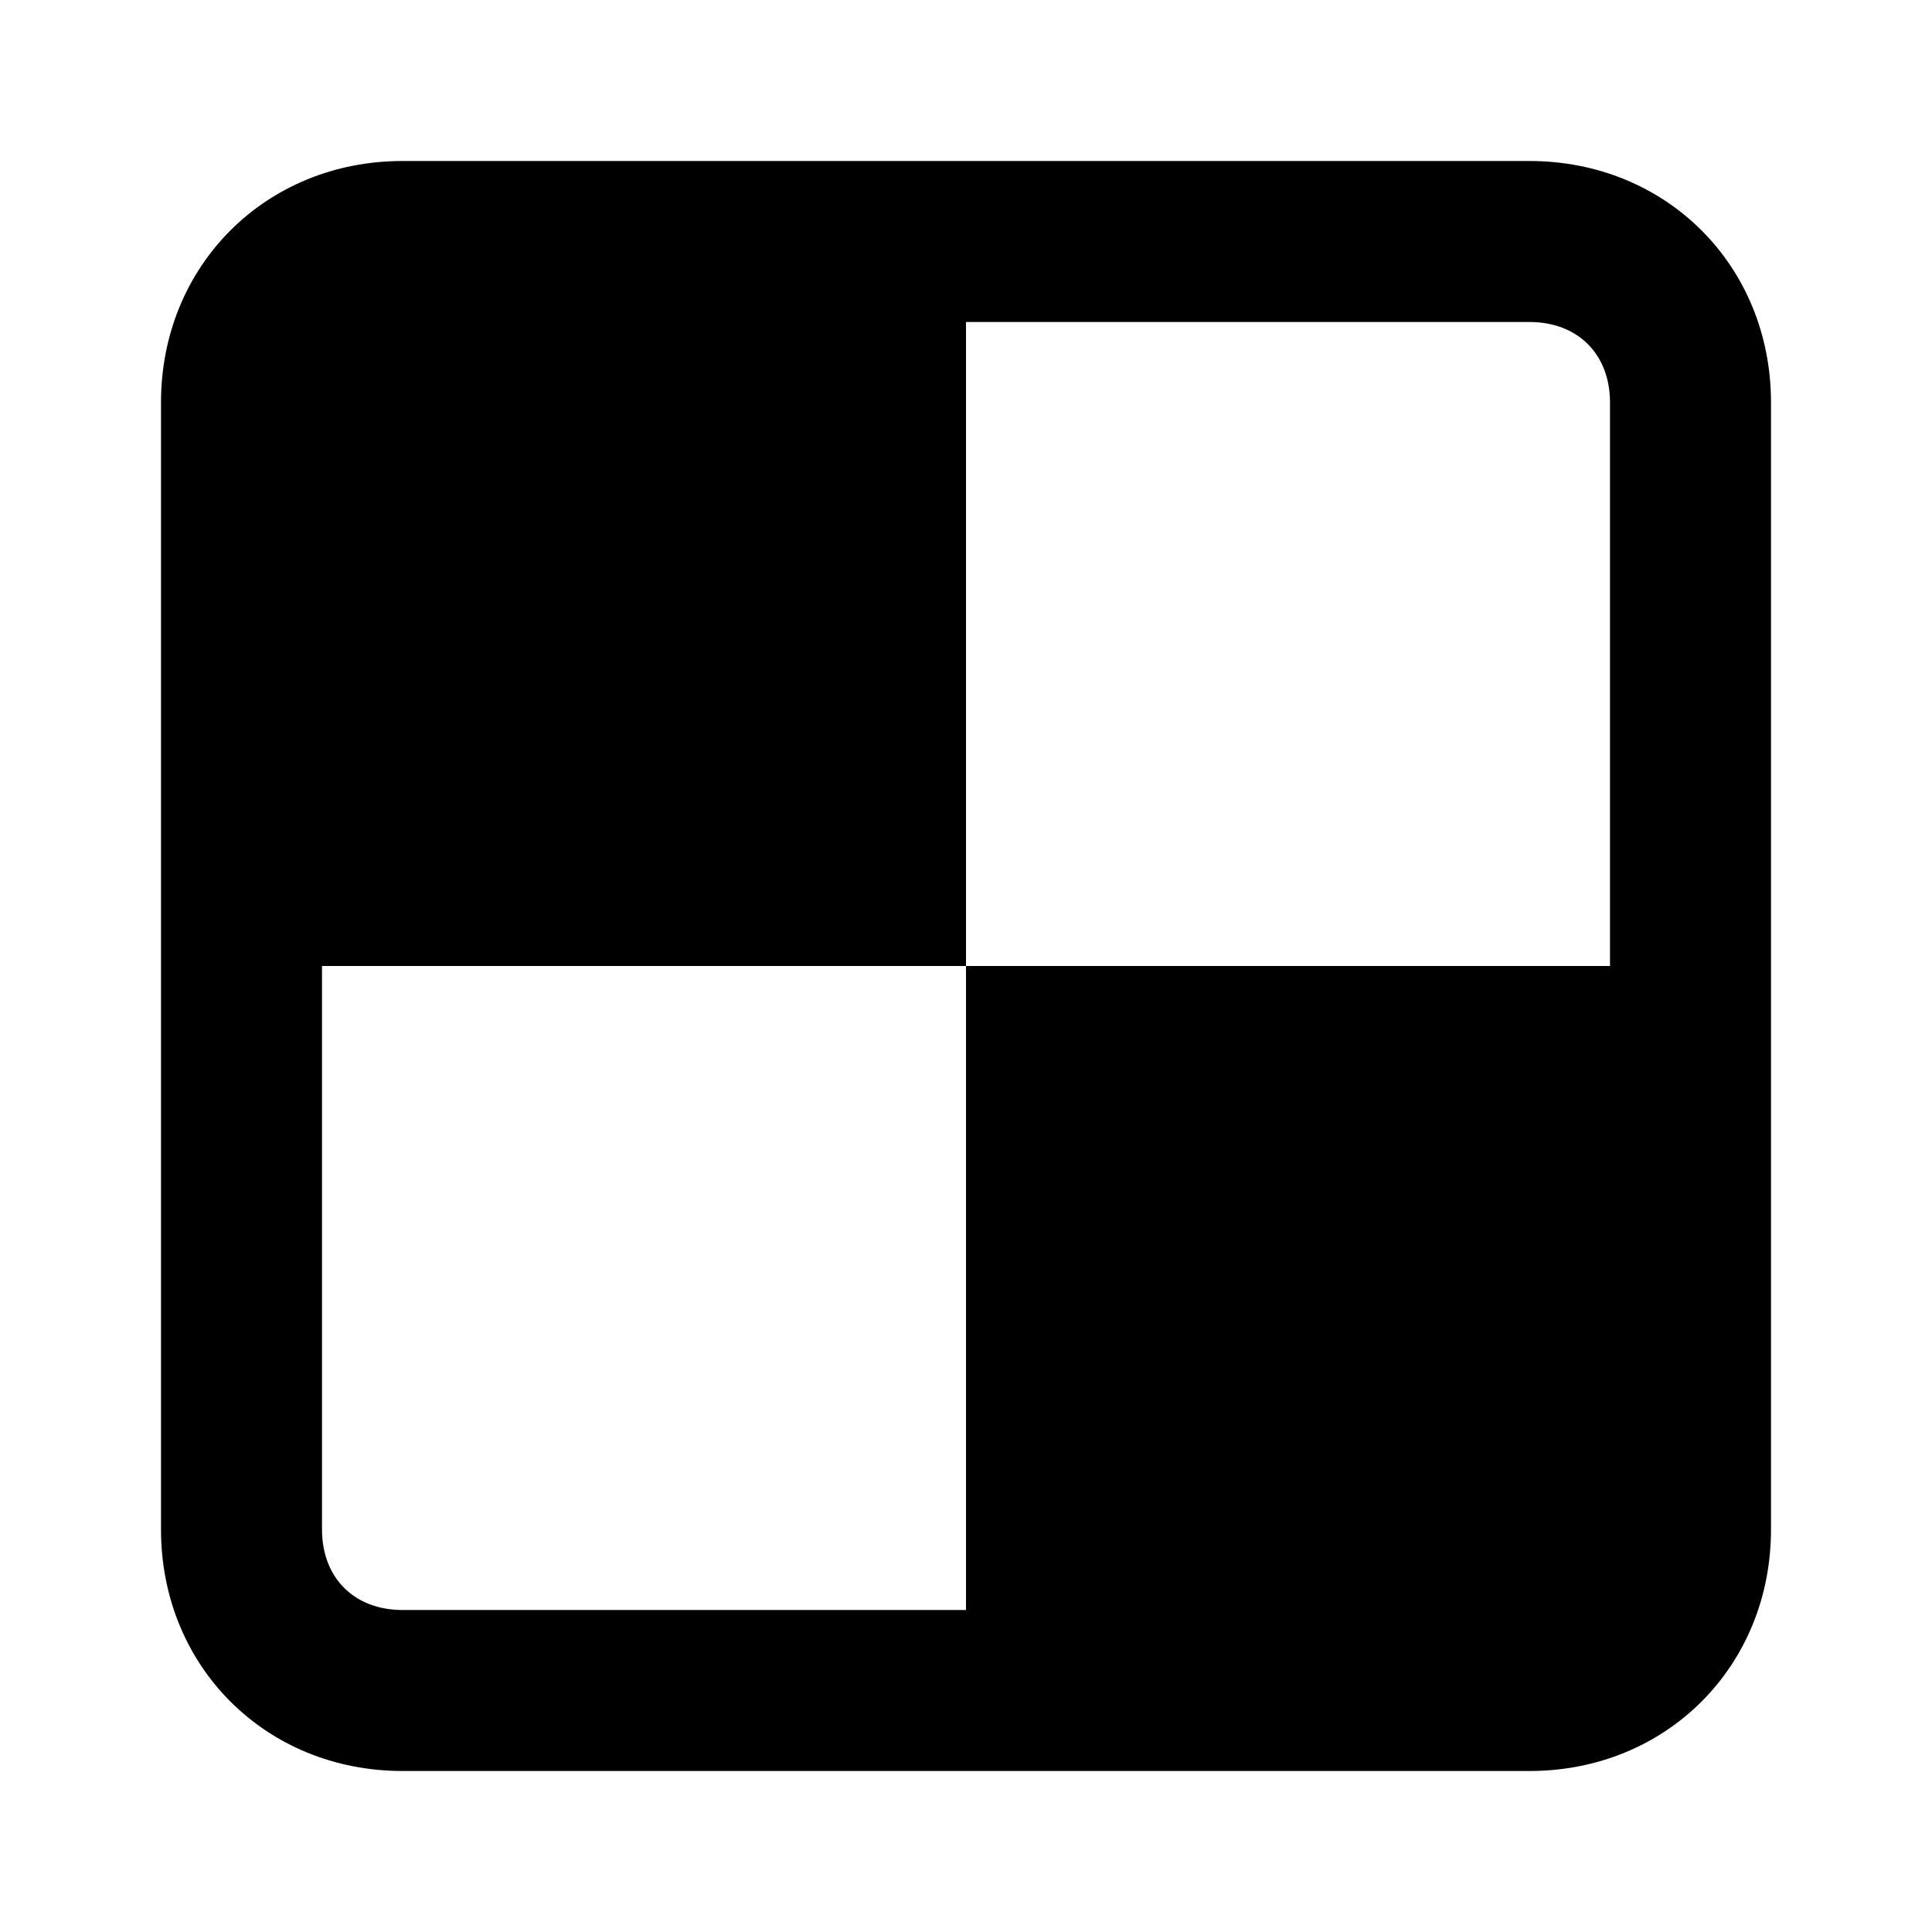 <svg version="1.2" xmlns="http://www.w3.org/2000/svg" viewBox="0 0 24 24" width="24" height="24"><style></style><path fill-rule="evenodd" d="m2 5c0-1.7 1.3-3 3-3h14c1.7 0 3 1.3 3 3v14c0 1.7-1.3 3-3 3h-14c-1.7 0-3-1.3-3-3zm3 15h7v-8h-8v7c0 0.6 0.4 1 1 1zm15-15c0-0.6-0.4-1-1-1h-7v8h8z"/></svg>